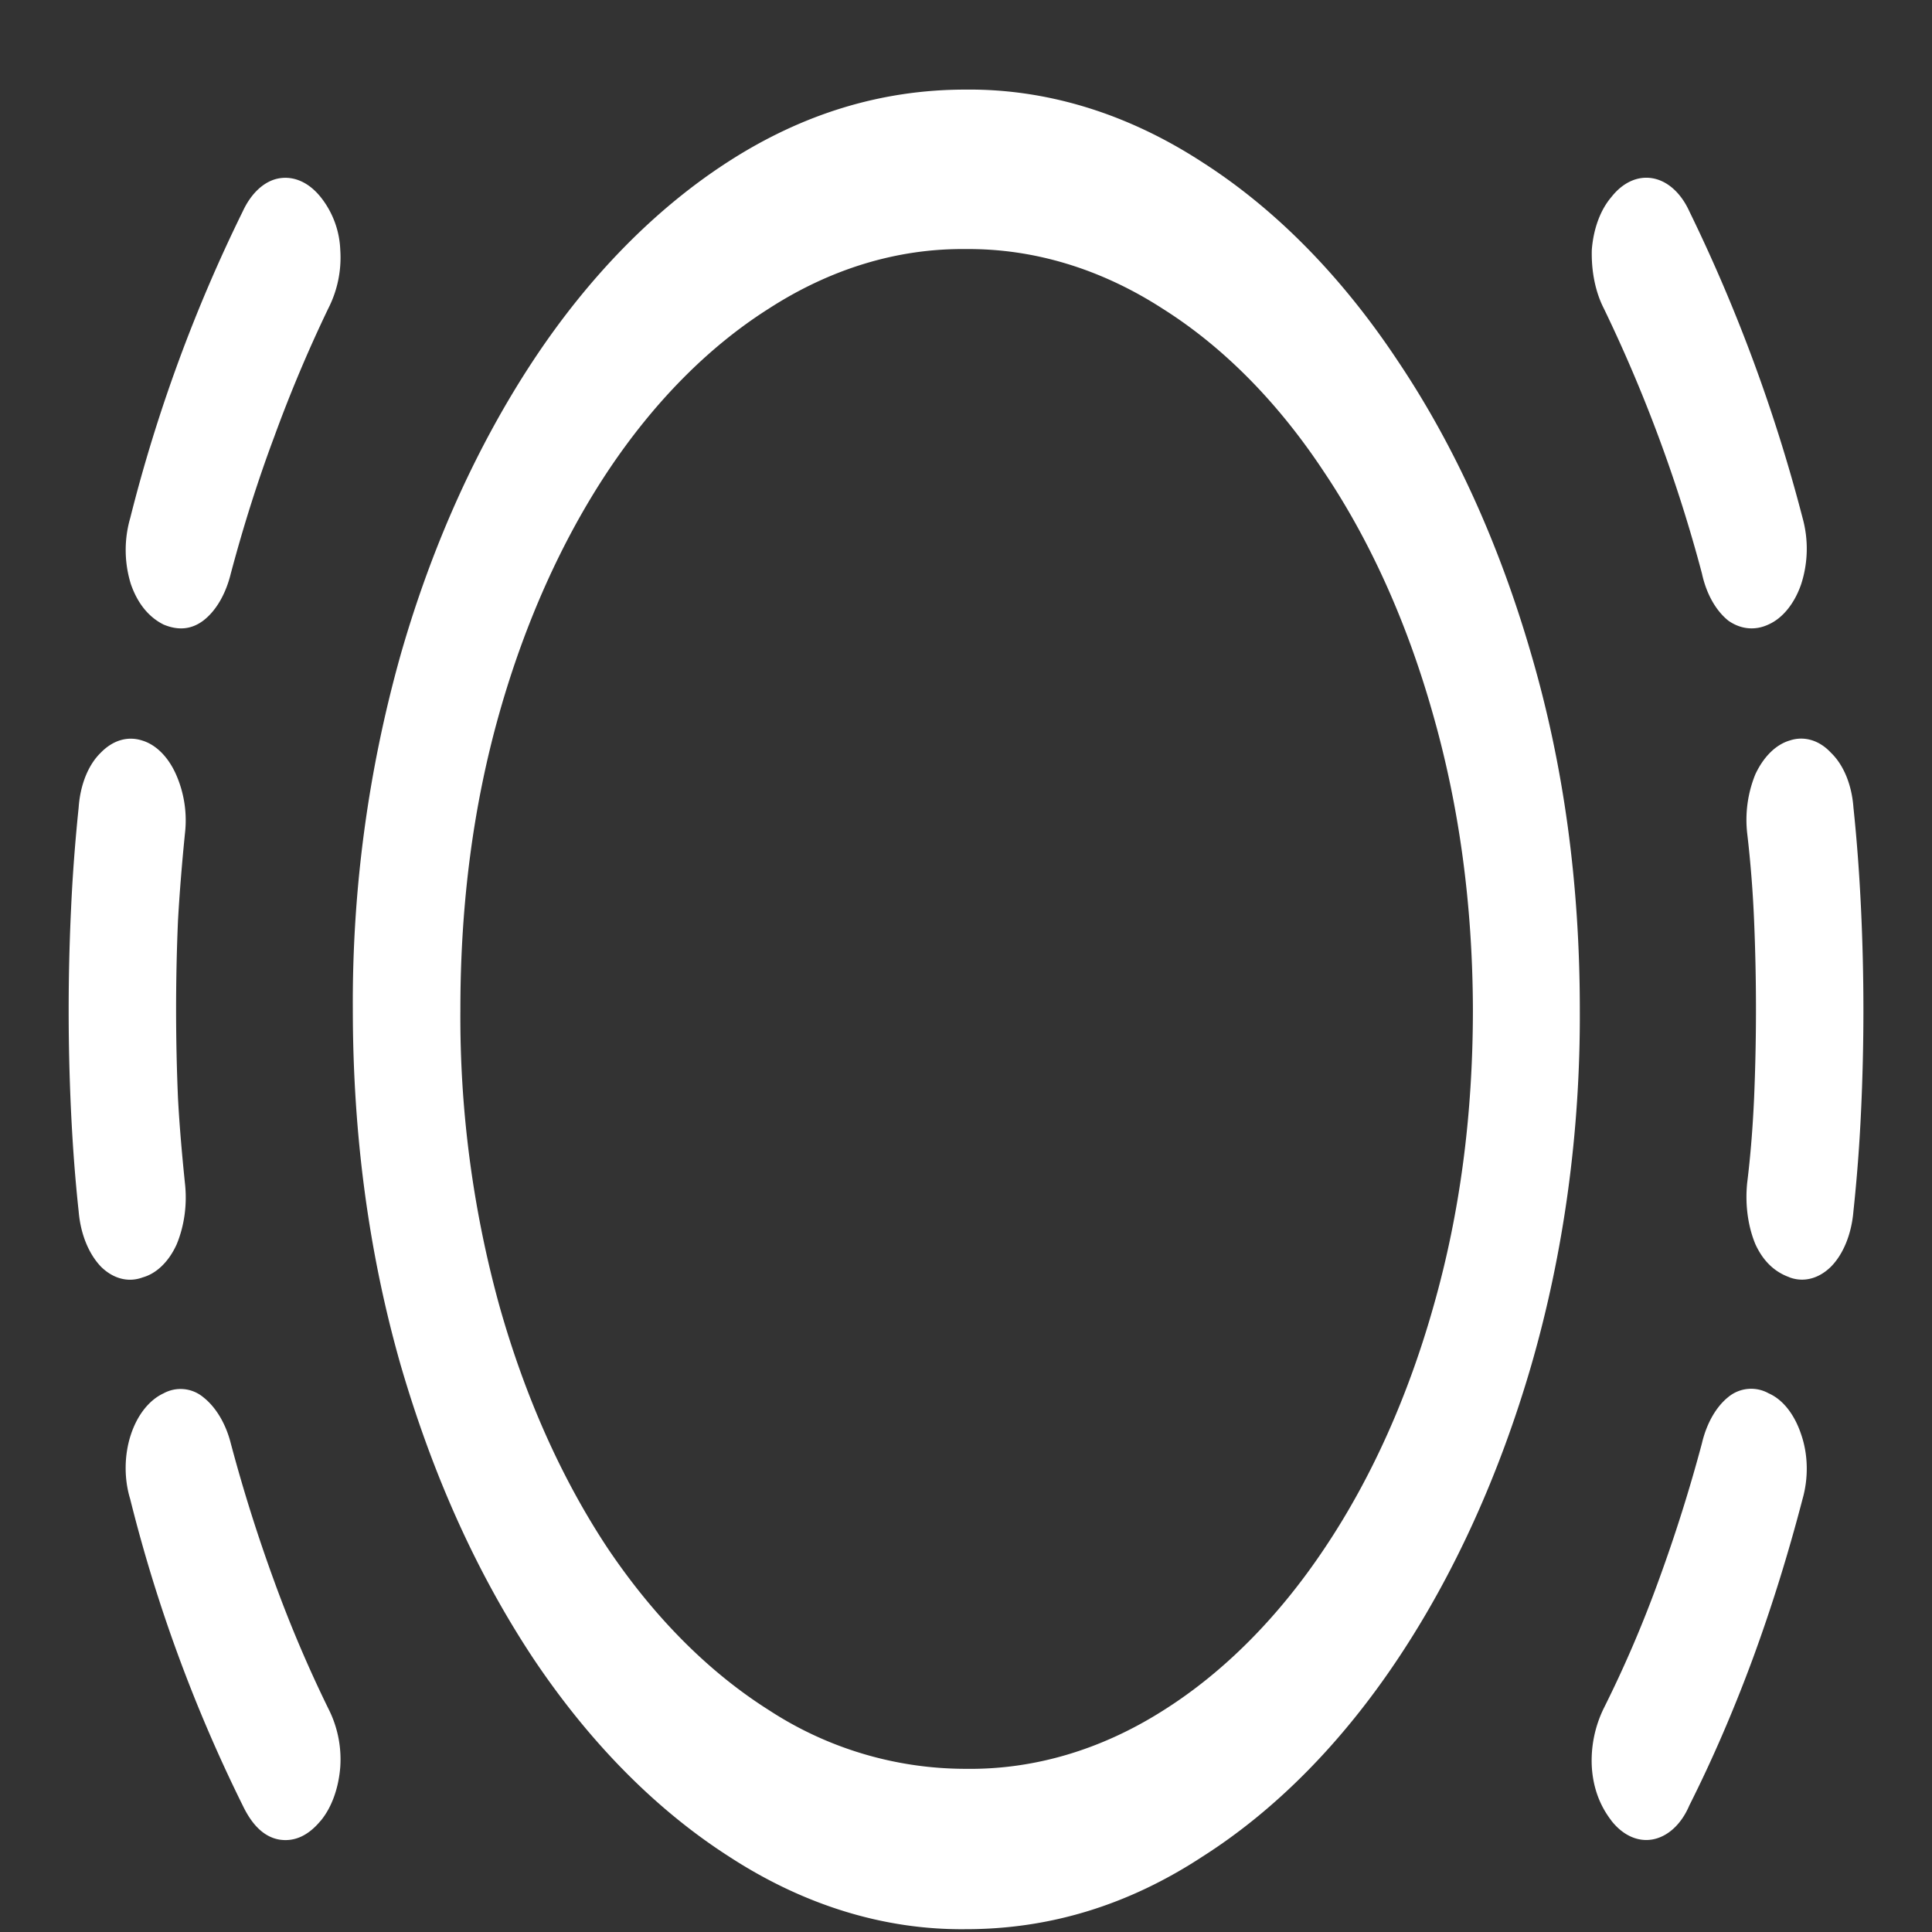 <svg xmlns="http://www.w3.org/2000/svg" width="24" height="24"><rect width="100%" height="100%" fill="#333333" stroke="none"/><path style="stroke:none;fill-rule:nonzero;fill:#fff;fill-opacity:1" d="M12 23.965c1.043 0 2.02-.3 2.938-.902.91-.579 1.734-1.415 2.43-2.461.698-1.047 1.26-2.286 1.655-3.645.403-1.395.61-2.898.602-4.418 0-1.566-.2-3.031-.602-4.406-.394-1.363-.953-2.598-1.656-3.645-.695-1.05-1.52-1.89-2.43-2.472-.93-.606-1.933-.914-2.945-.903-1.043 0-2.02.301-2.937.89-.907.583-1.735 1.423-2.43 2.474C5.93 5.53 5.367 6.77 4.977 8.133a15.937 15.937 0 0 0-.594 4.406c0 1.563.199 3.035.594 4.418.402 1.379.949 2.59 1.648 3.645.7 1.046 1.523 1.878 2.43 2.46.93.606 1.933.915 2.945.903Zm0-1.992a4.47 4.47 0 0 1-2.445-.727c-.75-.473-1.43-1.156-2.008-2.016-.574-.867-1.027-1.886-1.344-3.011a13.49 13.49 0 0 1-.484-3.68c0-1.312.16-2.535.484-3.68.317-1.12.774-2.14 1.344-3 .574-.863 1.254-1.55 2-2.023.773-.5 1.605-.75 2.445-.742.844-.008 1.68.242 2.453.742.75.473 1.43 1.16 2 2.023.578.86 1.035 1.88 1.352 3 .328 1.145.496 2.368.5 3.68 0 1.309-.16 2.527-.485 3.672-.316 1.125-.773 2.148-1.351 3.012-.574.863-1.258 1.55-2.008 2.023-.773.492-1.61.738-2.453.727ZM2.031 7.758c.176.074.34.066.492-.047.16-.121.282-.332.344-.586.156-.586.336-1.156.54-1.7.202-.554.425-1.081.671-1.593a1.39 1.39 0 0 0 .149-.727 1.12 1.12 0 0 0-.243-.656c-.144-.18-.328-.265-.515-.234-.184.031-.348.183-.453.41a19.257 19.257 0 0 0-1.398 3.809 1.43 1.43 0 0 0 .007.82c.082.238.219.41.406.504Zm-.258 8.11c.172-.048.325-.196.422-.411.094-.227.133-.496.102-.762-.035-.343-.067-.699-.086-1.054a25.898 25.898 0 0 1 0-2.204c.02-.355.05-.718.086-1.078a1.412 1.412 0 0 0-.11-.738c-.097-.219-.25-.371-.421-.422-.18-.058-.364-.004-.516.153-.156.152-.254.402-.273.68-.043.417-.075.831-.094 1.253-.04.844-.04 1.688 0 2.531.02.414.05.825.094 1.23.023.282.125.532.28.692.153.149.34.196.516.13Zm2.211 6.75c.137-.165.223-.407.243-.669a1.39 1.39 0 0 0-.149-.726 16.03 16.03 0 0 1-.672-1.582 19.836 19.836 0 0 1-.539-1.711c-.062-.246-.187-.453-.344-.575a.44.44 0 0 0-.492-.046c-.176.082-.324.265-.406.515-.082.25-.086.543-.008.797a18.817 18.817 0 0 0 1.399 3.809c.12.25.27.39.453.422.187.03.36-.047.515-.235ZM21.97 7.757c.176-.078.324-.262.406-.504a1.43 1.43 0 0 0 .016-.82 20.302 20.302 0 0 0-1.407-3.809c-.105-.23-.273-.379-.46-.41-.184-.031-.368.055-.508.234-.137.16-.223.395-.243.656-.007.262.043.52.149.727a18.375 18.375 0 0 1 1.219 3.293c.054.25.171.46.328.586.156.11.336.125.5.047Zm.258 8.11c.175.066.363.019.515-.13.156-.156.258-.41.281-.691.043-.402.075-.817.094-1.23.04-.844.04-1.688 0-2.532-.02-.422-.05-.836-.094-1.254-.02-.277-.12-.527-.28-.68-.145-.156-.333-.21-.509-.152-.175.051-.328.203-.43.422a1.5 1.5 0 0 0-.1.738c.042.36.07.72.085 1.079.031.734.031 1.468 0 2.203-.016.355-.043.707-.086 1.054-.027.266.008.535.102.762.097.211.238.344.422.41Zm-2.211 6.75c.14.179.324.265.507.234.188-.032.36-.184.461-.422.293-.582.555-1.192.79-1.828.234-.637.44-1.301.617-1.98.074-.259.07-.548-.016-.798-.082-.25-.227-.437-.406-.515a.445.445 0 0 0-.5.046c-.153.122-.27.329-.328.575a19.836 19.836 0 0 1-.54 1.71c-.203.56-.43 1.083-.68 1.583a1.48 1.48 0 0 0-.148.726c.016.258.098.48.243.668Zm0 0"/></svg>
